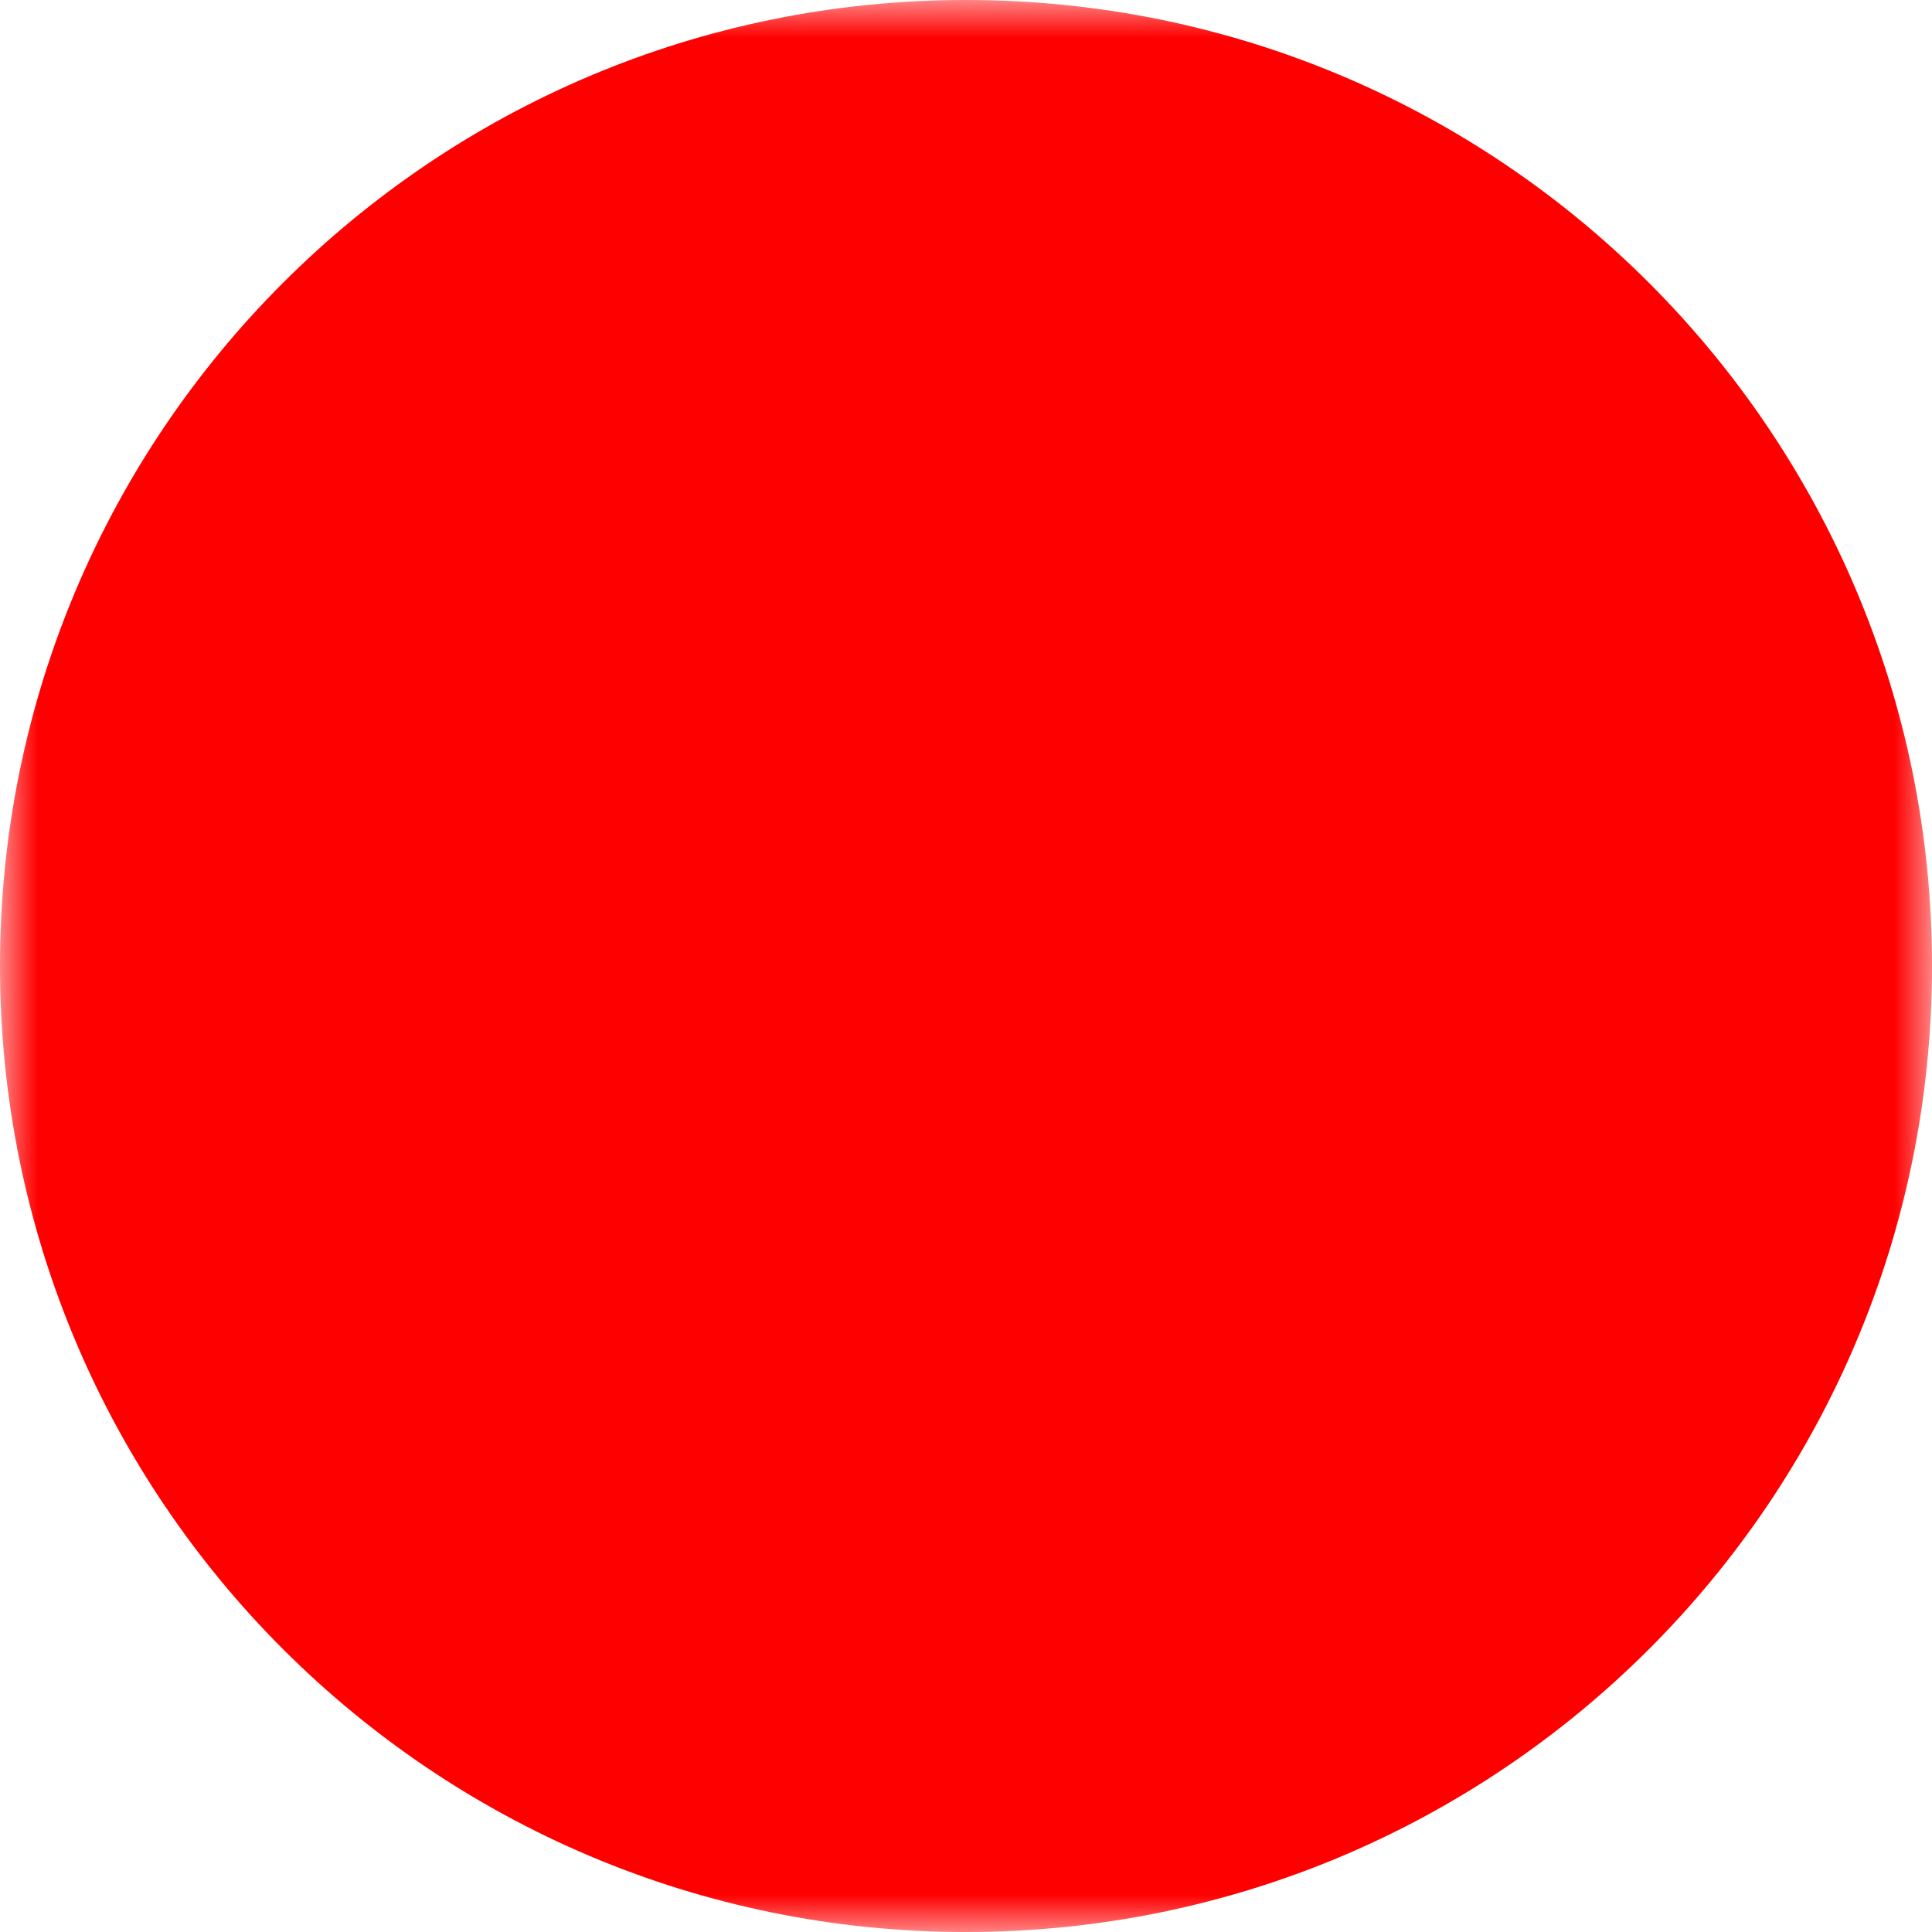 <svg width="26" height="26" viewBox="0 0 26 26" fill="none" xmlns="http://www.w3.org/2000/svg">
    <mask id="mask0_529_1282" style="mask-type:luminance" maskUnits="userSpaceOnUse" x="0" y="0"
        width="26" height="26">
        <path d="M0 0H26V26H0V0Z" fill="white" />
        <path
            d="M10.172 17.243C10.079 17.336 9.969 17.409 9.847 17.46C9.726 17.51 9.596 17.536 9.464 17.536C9.333 17.536 9.203 17.51 9.082 17.46C8.96 17.409 8.85 17.336 8.757 17.243C8.664 17.15 8.59 17.04 8.54 16.918C8.49 16.797 8.464 16.667 8.464 16.535C8.464 16.404 8.49 16.274 8.54 16.152C8.59 16.031 8.664 15.921 8.757 15.828L15.828 8.758C15.921 8.665 16.031 8.591 16.152 8.541C16.274 8.491 16.404 8.465 16.535 8.465C16.666 8.465 16.797 8.49 16.918 8.541C17.039 8.591 17.149 8.664 17.242 8.757C17.335 8.85 17.409 8.96 17.459 9.082C17.51 9.203 17.536 9.333 17.536 9.464C17.536 9.596 17.51 9.726 17.46 9.847C17.409 9.969 17.336 10.079 17.243 10.172L10.172 17.243Z"
            fill="black" />
        <path
            d="M8.757 10.172C8.569 9.984 8.464 9.73 8.464 9.464C8.464 9.199 8.569 8.945 8.757 8.757C8.945 8.569 9.199 8.464 9.464 8.464C9.73 8.464 9.984 8.569 10.172 8.757L17.242 15.828C17.335 15.921 17.409 16.031 17.459 16.152C17.509 16.274 17.535 16.404 17.535 16.535C17.535 16.666 17.509 16.797 17.459 16.918C17.409 17.039 17.335 17.149 17.242 17.242C17.15 17.335 17.039 17.409 16.918 17.459C16.797 17.51 16.667 17.536 16.535 17.536C16.404 17.536 16.274 17.51 16.152 17.46C16.031 17.409 15.921 17.336 15.828 17.243L8.757 10.172Z"
            fill="black" />
    </mask>
    <g mask="url(#mask0_529_1282)">
        <path
            d="M13 26C20.18 26 26 20.18 26 13C26 5.82 20.18 0 13 0C5.82 0 0 5.82 0 13C0 20.18 5.82 26 13 26Z"
            fill="#FF0000" />
    </g>
</svg>
    